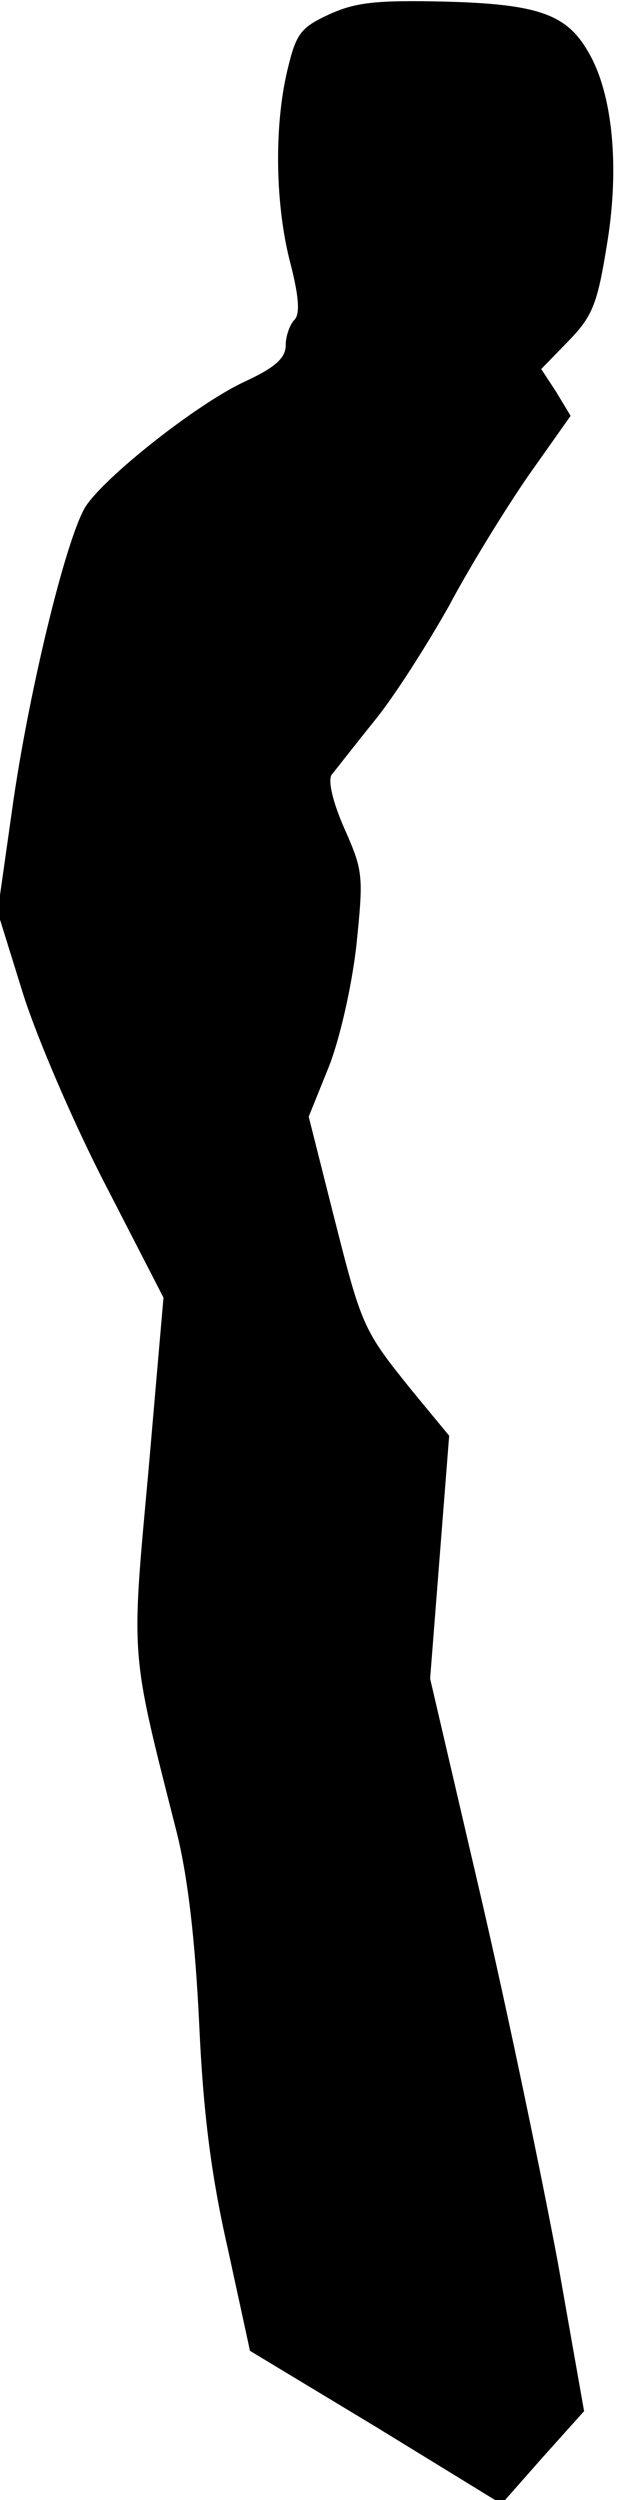 <?xml version="1.0" standalone="no"?>
<!DOCTYPE svg PUBLIC "-//W3C//DTD SVG 20010904//EN"
 "http://www.w3.org/TR/2001/REC-SVG-20010904/DTD/svg10.dtd">
<svg version="1.0" xmlns="http://www.w3.org/2000/svg"
 width="78pt" height="315pt" viewBox="0 0 78 315"
 preserveAspectRatio="xMidYMid meet">
<g transform="translate(0,315) scale(0.1,-0.1)"
fill="#000000" stroke="none">
<path fill="#000000" stroke="none" d="M415 3132 c-37 -17 -42 -25 -53 -71
-17 -72 -15 -171 4 -243 11 -43 12 -64 5 -71 -6 -6 -11 -21 -11 -32 0 -16 -13
-28 -52 -46 -60 -28 -175 -119 -200 -157 -25 -40 -73 -239 -93 -384 l-18 -127
32 -103 c18 -57 65 -166 105 -243 l72 -140 -19 -219 c-22 -241 -23 -223 36
-456 14 -57 23 -136 28 -240 5 -111 15 -191 36 -283 l28 -129 159 -96 158 -97
52 59 52 58 -33 187 c-19 102 -62 310 -97 461 l-64 275 12 153 12 153 -47 57
c-62 77 -63 80 -99 222 l-31 123 25 62 c14 35 29 101 35 153 9 88 9 94 -15
148 -15 34 -21 61 -16 68 5 6 29 37 54 68 26 32 67 97 94 145 26 49 71 122
100 164 l53 75 -18 30 -19 29 35 36 c30 31 36 47 48 122 16 97 7 190 -24 242
-27 47 -63 60 -181 63 -86 2 -112 -1 -145 -16z"/>
</g>
</svg>

